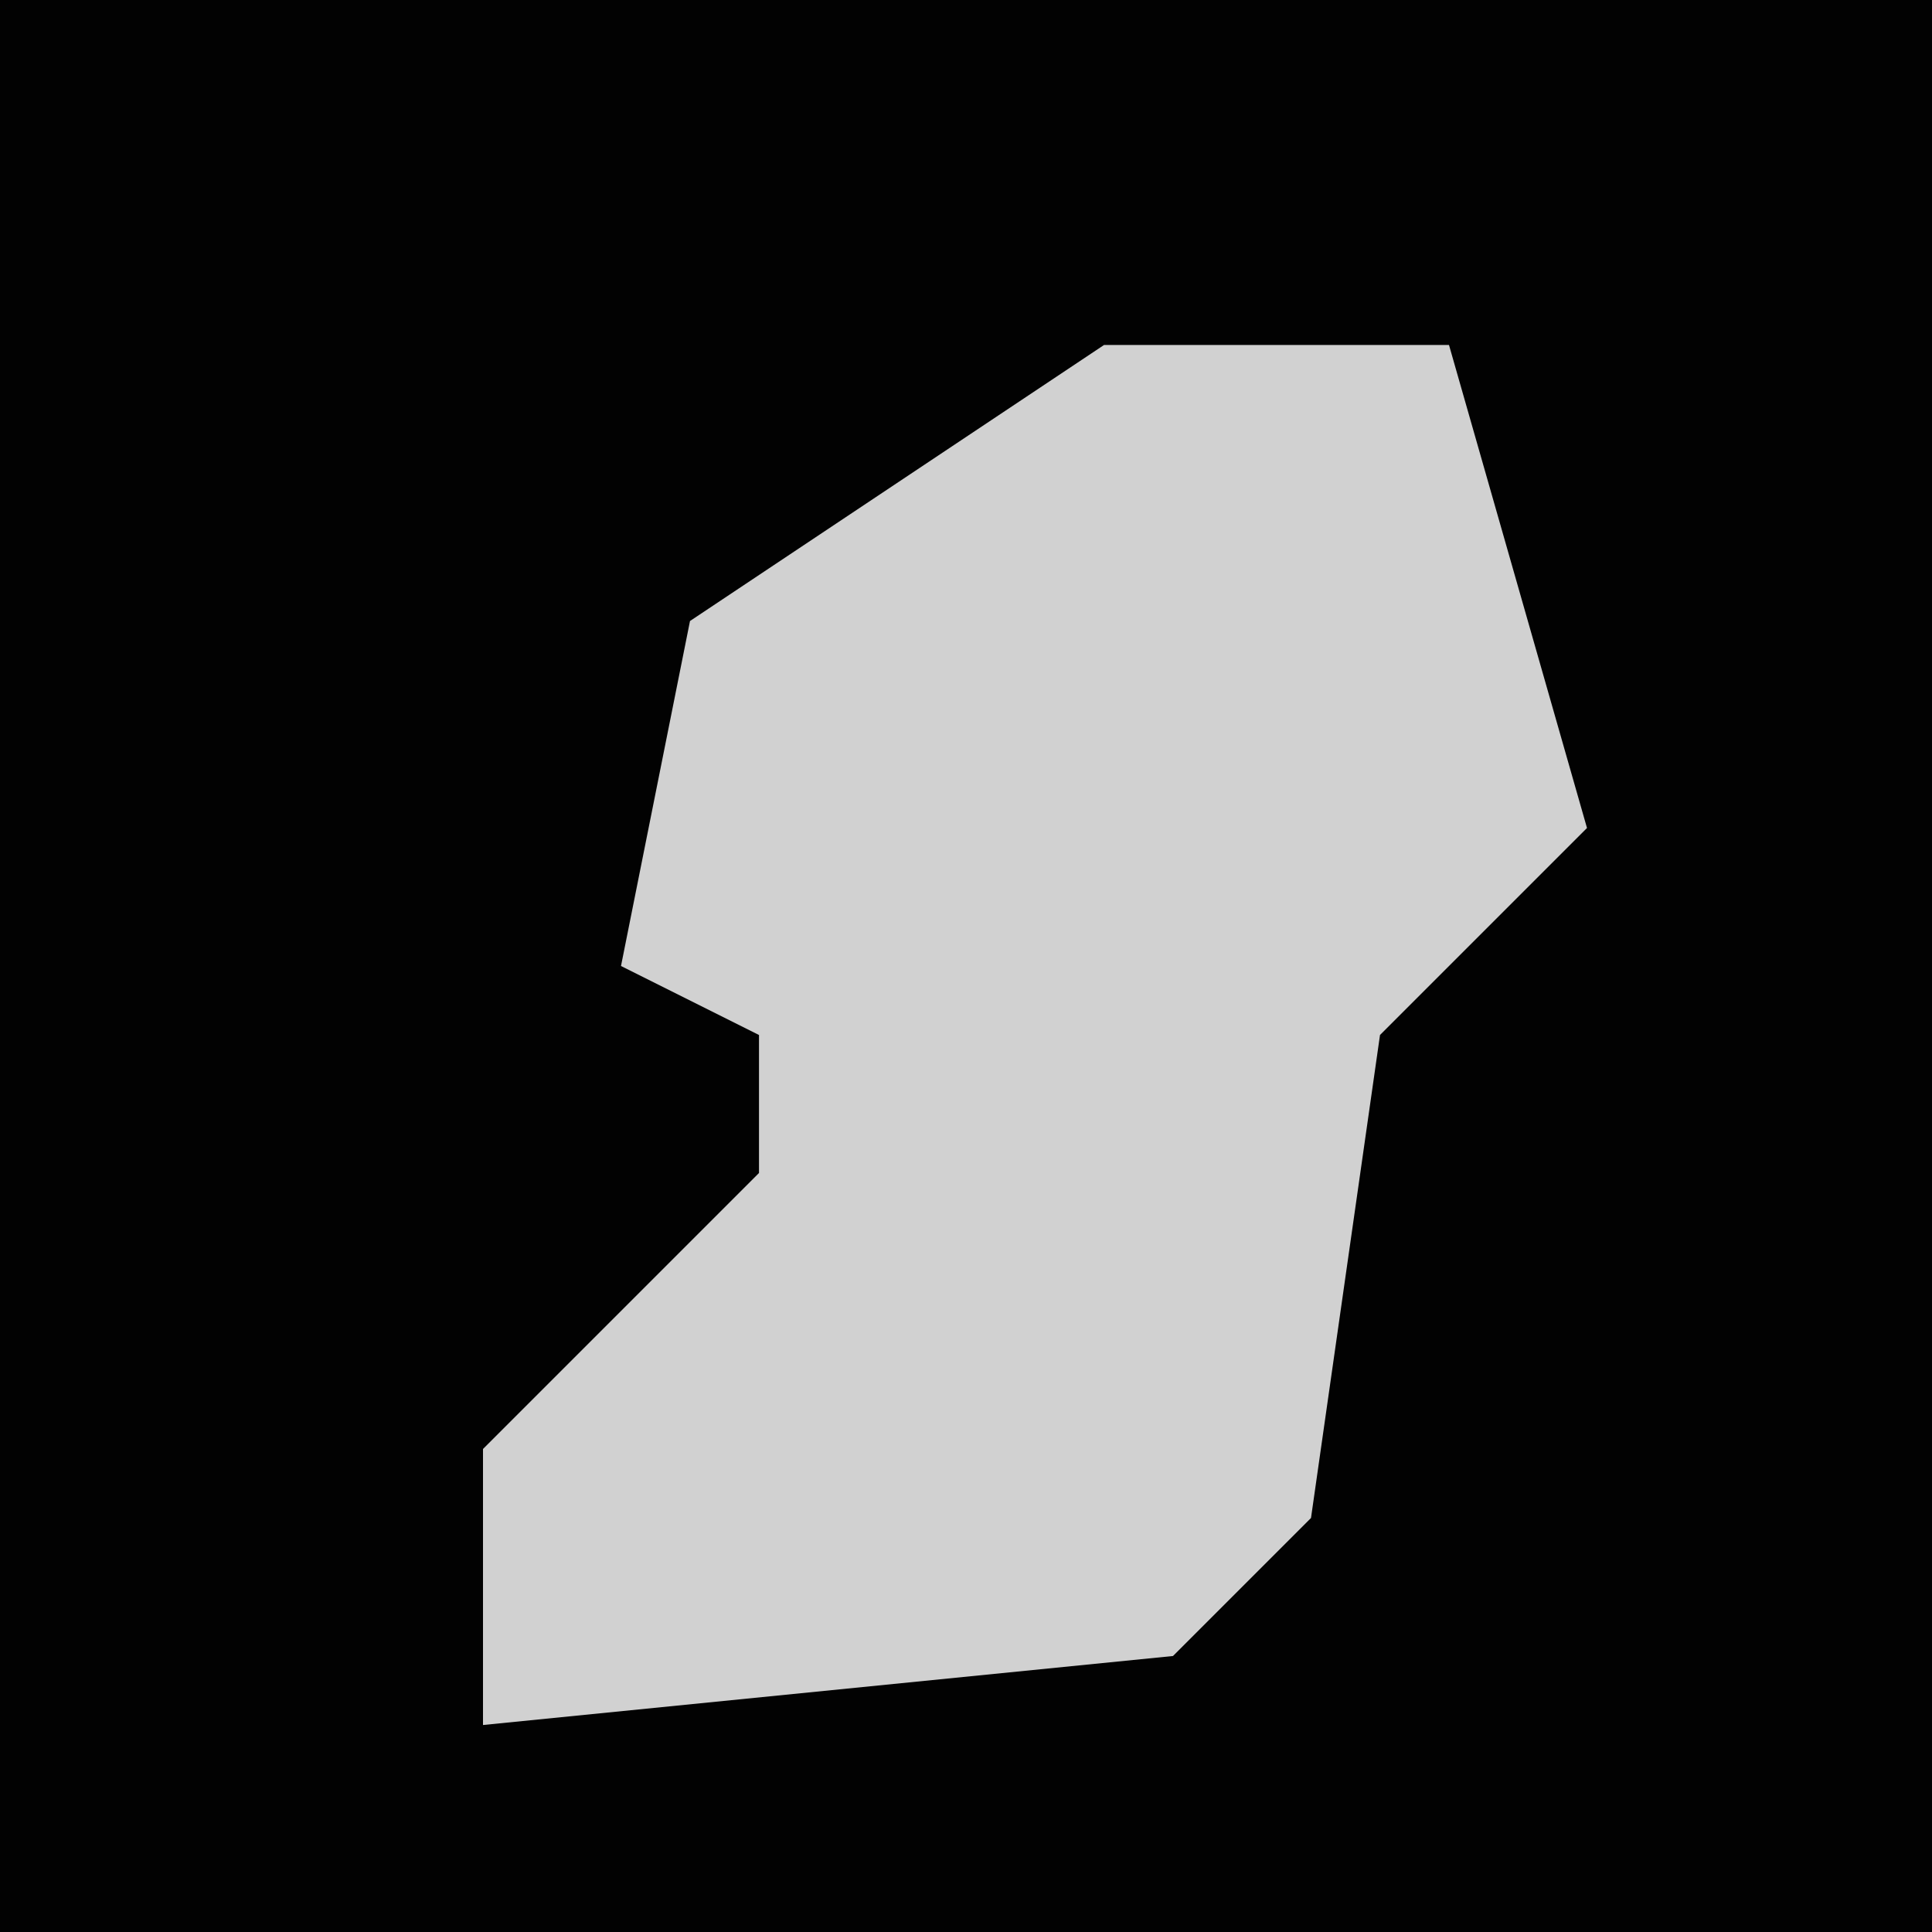 <?xml version="1.0" encoding="UTF-8"?>
<svg version="1.1" xmlns="http://www.w3.org/2000/svg" width="28" height="28">
<path d="M0,0 L28,0 L28,28 L0,28 Z " fill="#020202" transform="translate(0,0)"/>
<path d="M0,0 L5,0 L7,7 L4,10 L3,17 L1,19 L-9,20 L-9,16 L-5,12 L-5,10 L-7,9 L-6,4 Z " fill="#D1D1D1" transform="translate(16,5)"/>
</svg>
